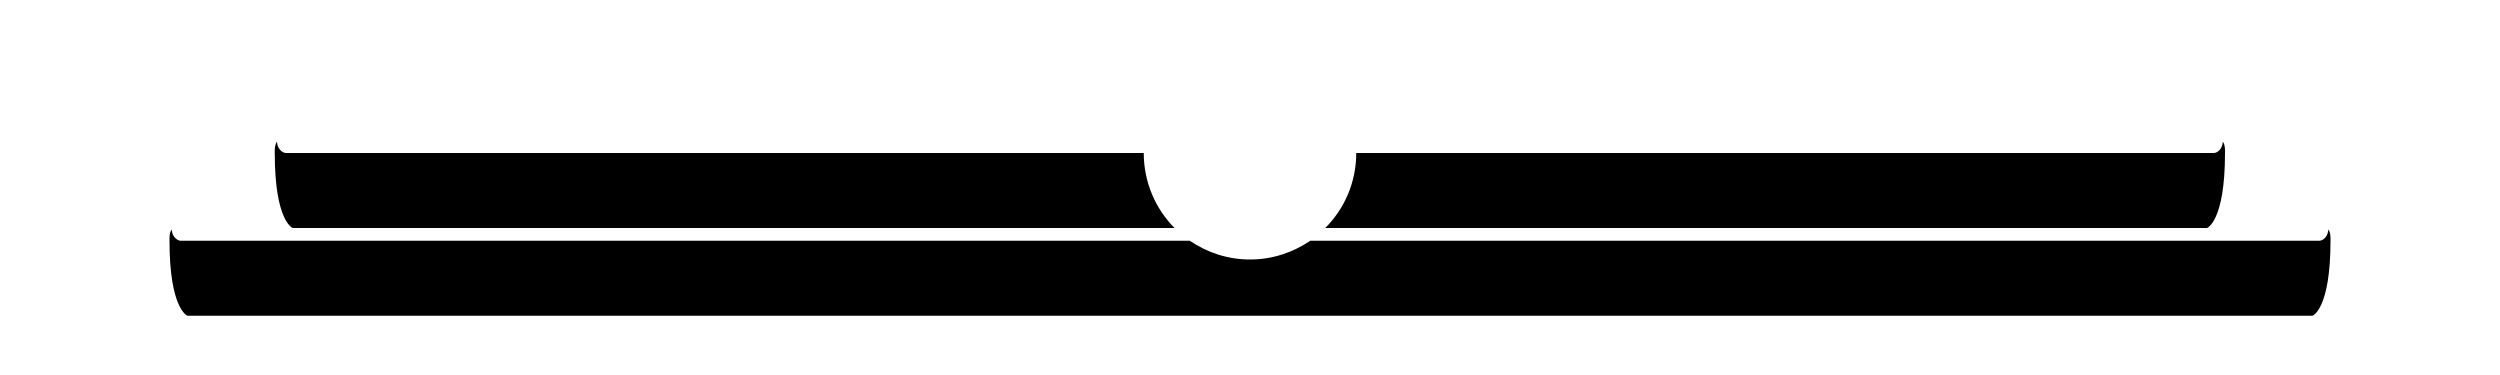 <?xml version="1.0" encoding="utf-8"?>
<!-- Generator: Adobe Illustrator 27.7.0, SVG Export Plug-In . SVG Version: 6.00 Build 0)  -->
<svg width="1000" height="150" version="1.1" id="Layer_1" xmlns="http://www.w3.org/2000/svg" xmlns:xlink="http://www.w3.org/1999/xlink" x="0px" y="0px"
	 viewBox="0 0 1000 150" style="enable-background:new 0 0 1000 150;" xml:space="preserve">
<path d="M530.1,91.2h352.7c0,0,7.2-2.5,7.2-30c0,0,0.2-3.4-0.9-4.5c0,2.5-1.9,4.5-3.6,4.5H542.5c0,0,0,0,0,0
	C542.5,72.9,537.8,83.5,530.1,91.2z"/>
<path d="M457.5,61.2H114.4c-1.6,0-3.6-2-3.6-4.5c-1.1,1.1-0.9,4.5-0.9,4.5c0,27.5,7.2,30,7.2,30h352.7
	C462.2,83.5,457.5,72.9,457.5,61.2C457.5,61.3,457.5,61.2,457.5,61.2z"/>
<path d="M931.3,91.8c0,2.5-1.9,4.5-3.6,4.5H925H582.8h-58.7c-6.9,4.7-15.2,7.5-24.1,7.5s-17.2-2.8-24.1-7.5h-58.7H75h-2.7
	c-1.6,0-3.6-2-3.6-4.5c-1.1,1.1-0.9,4.5-0.9,4.5c0,27.5,7.2,30,7.2,30h382.8h84.4H925c0,0,7.2-2.5,7.2-30
	C932.2,96.2,932.4,92.9,931.3,91.8z"/>
</svg>
